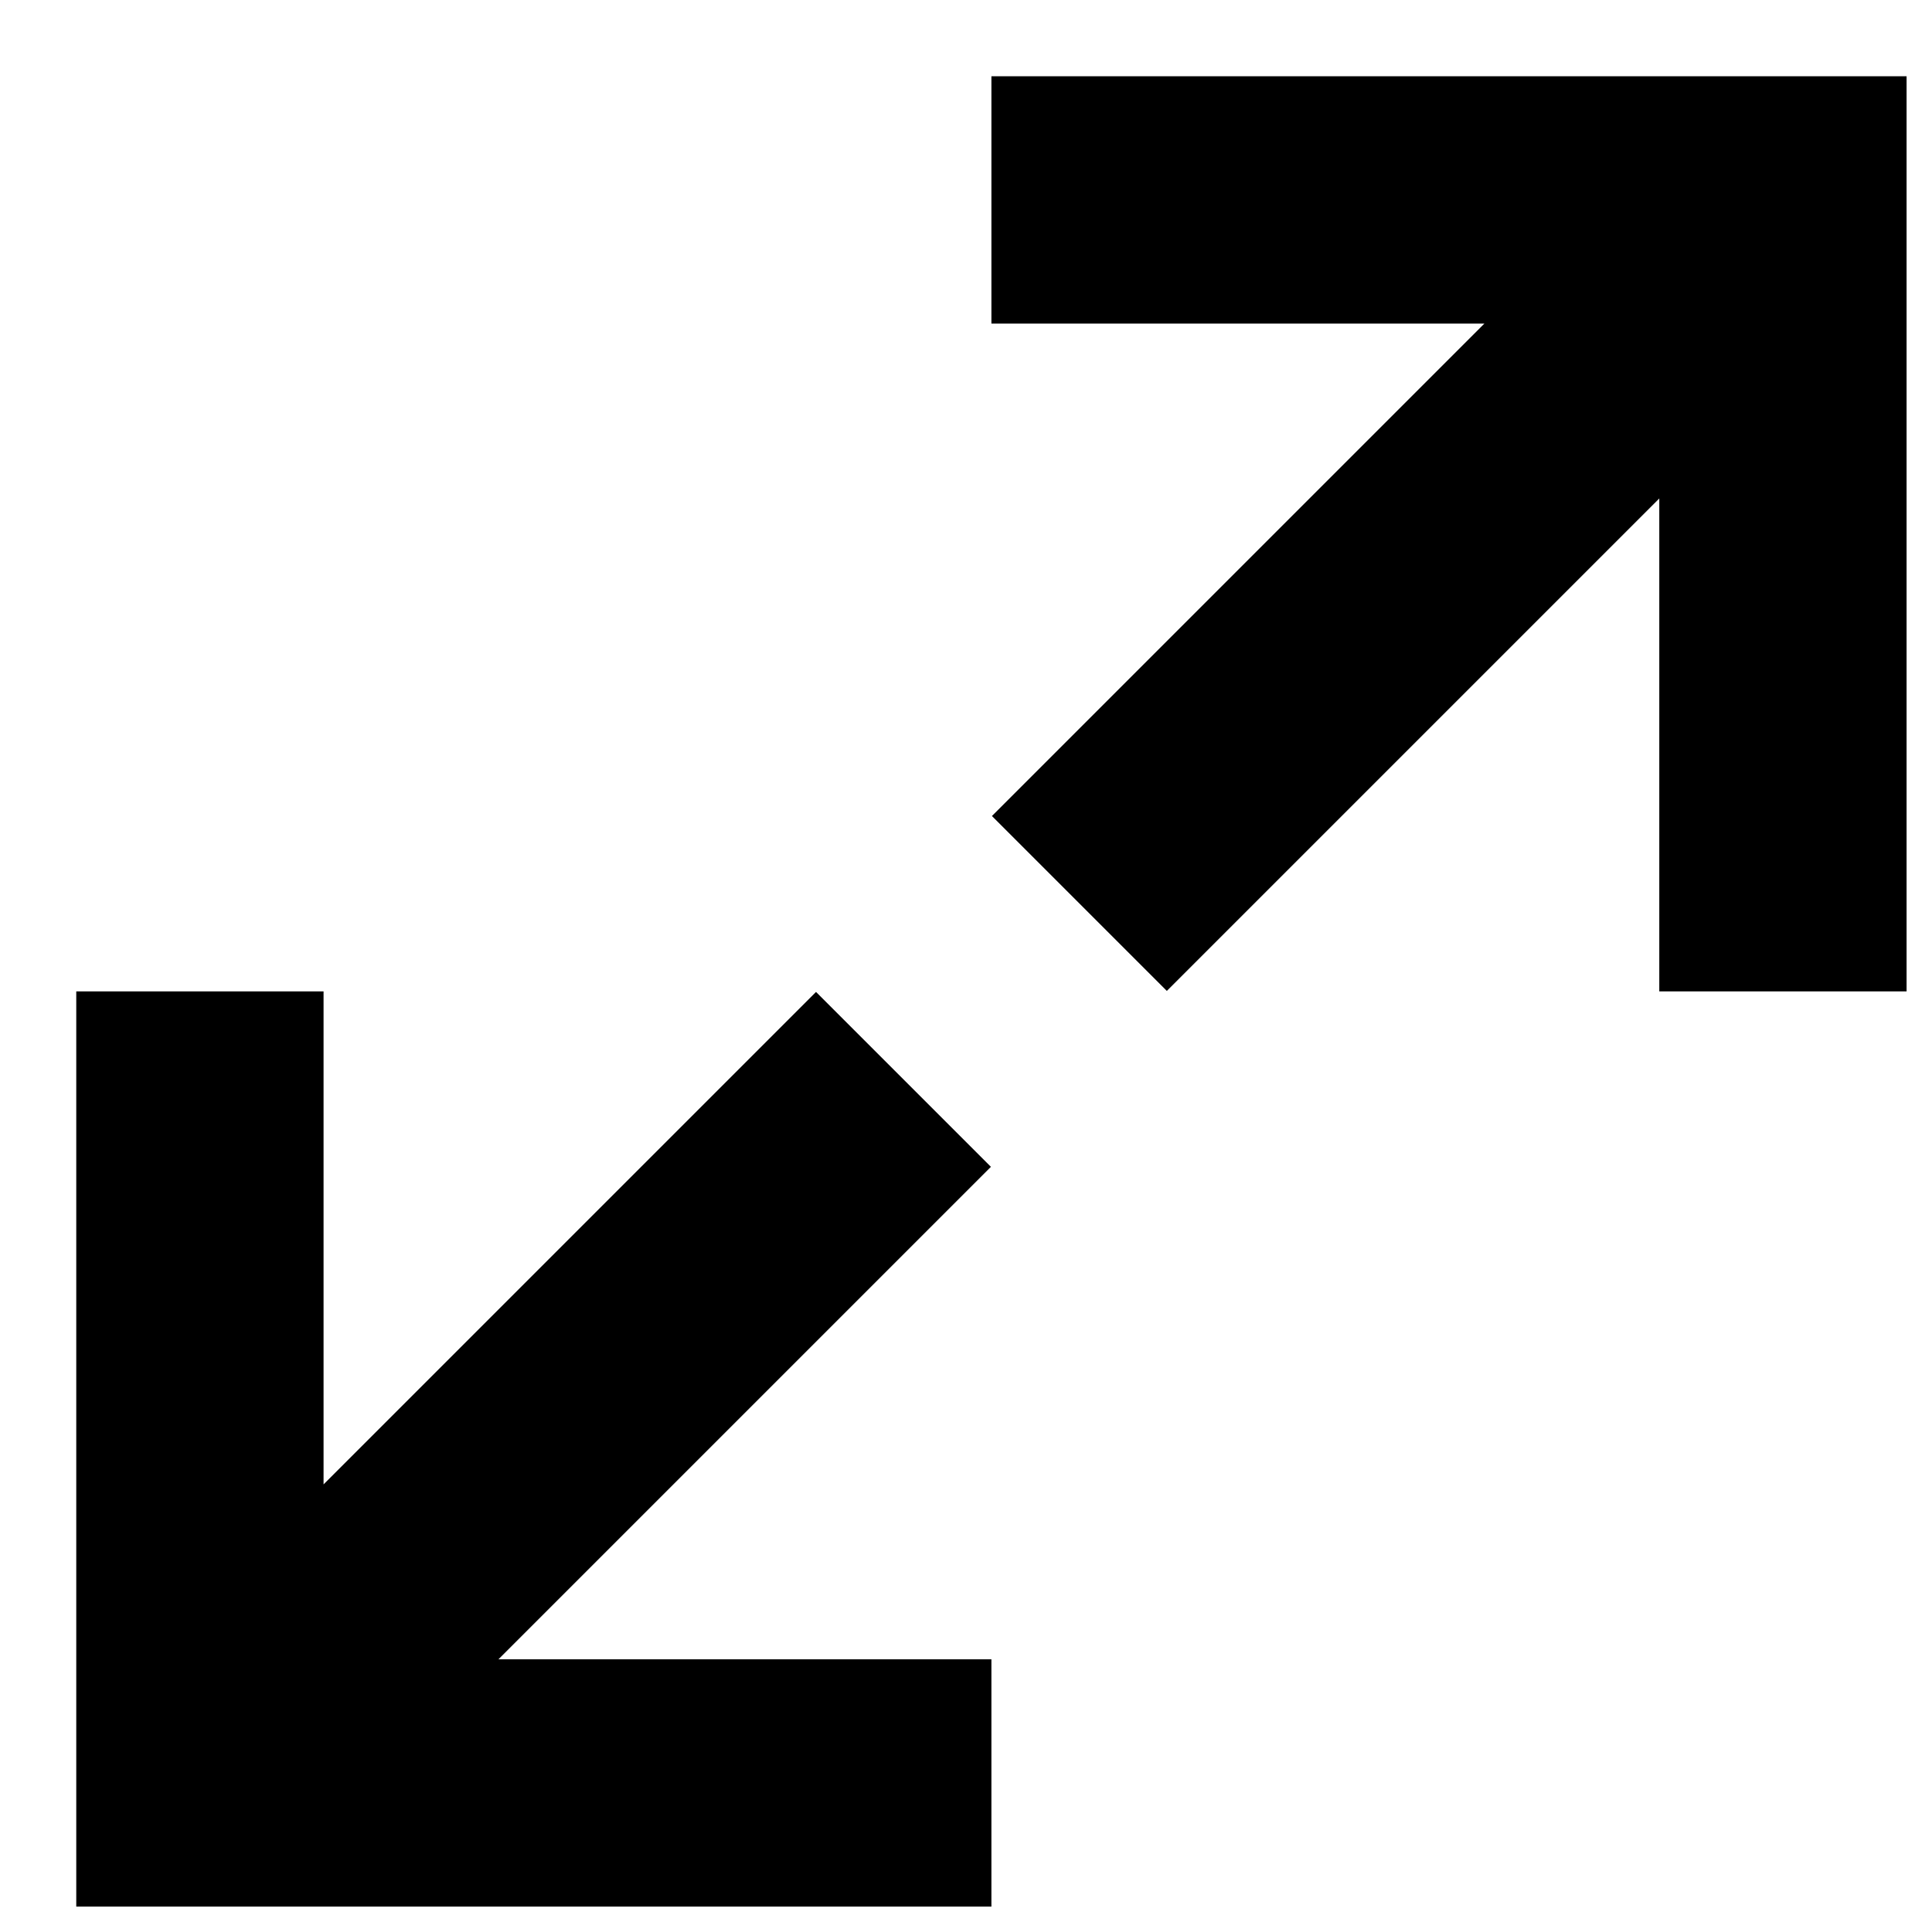 <svg xmlns="http://www.w3.org/2000/svg" viewBox="0 0 19 19"><path fill-rule="evenodd" clip-rule="evenodd" d="M9.75 3.182V.75h9v9h-2.432V4.902l-4.843 4.843-1.72-1.72 4.843-4.843H9.75zM3.182 9.75v4.848l4.843-4.843 1.72 1.72-4.843 4.843H9.75v2.432h-9v-9h2.432z"/></svg>